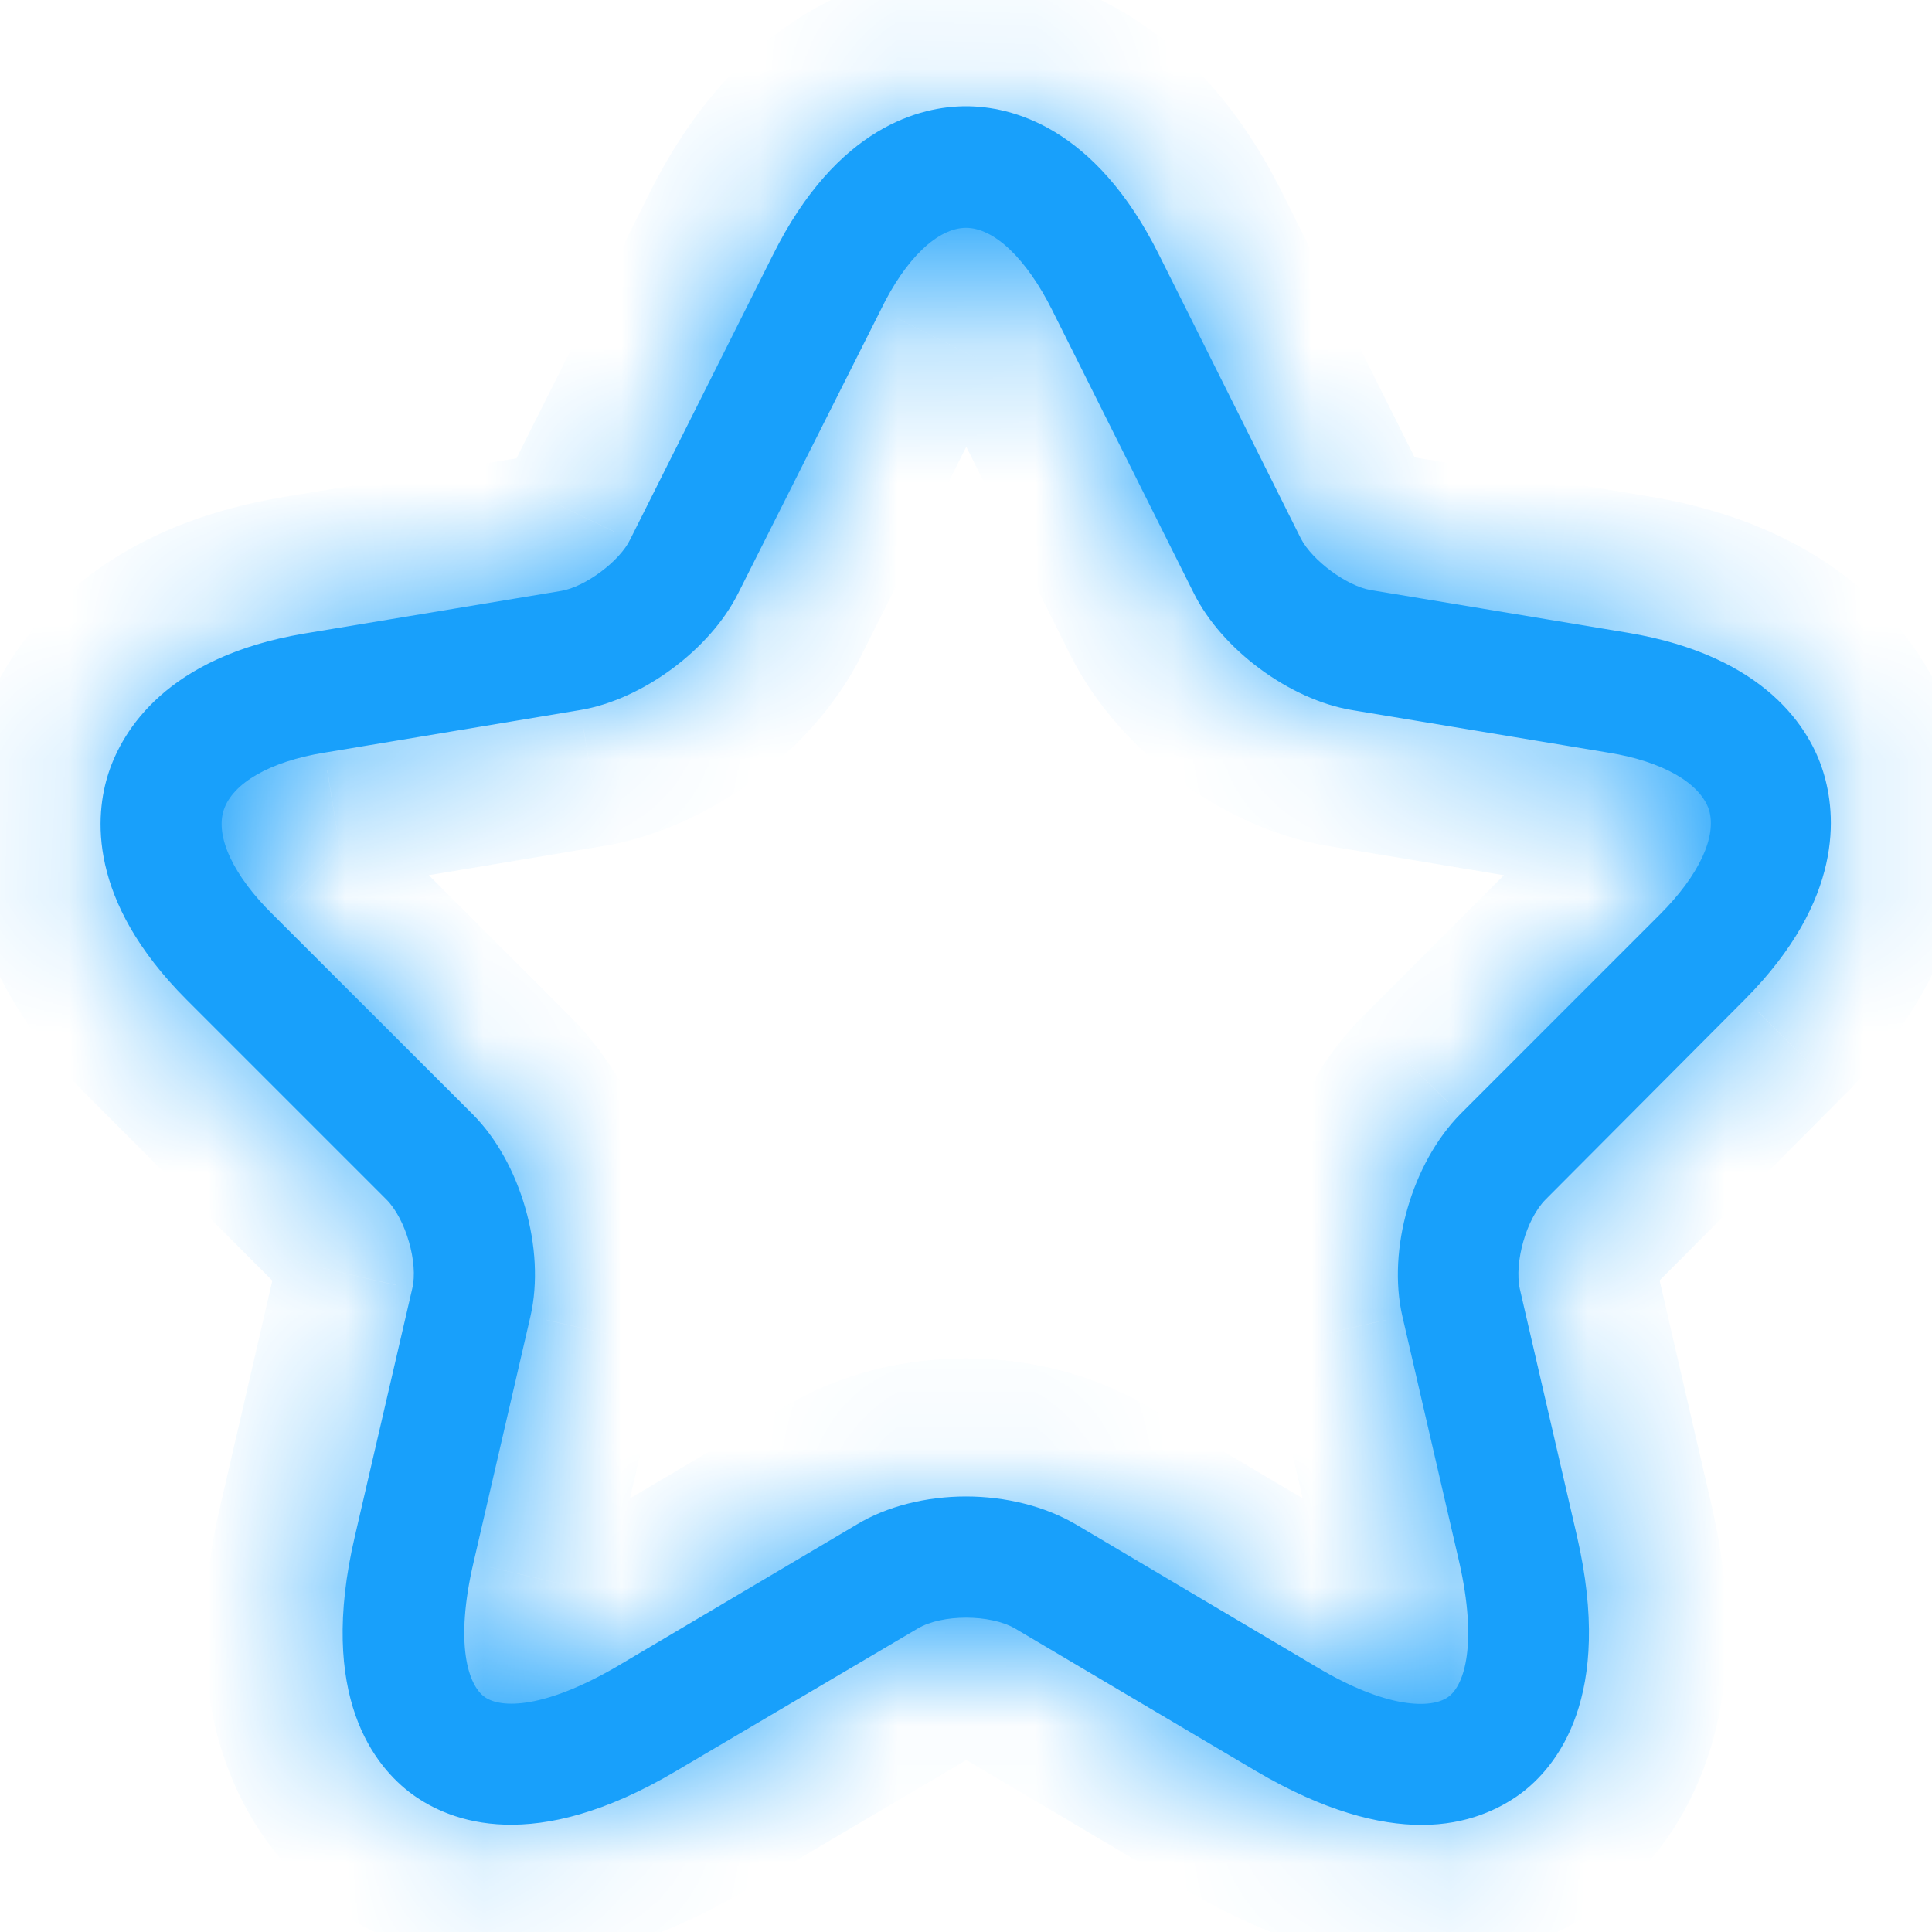 <svg width="14" height="14" viewBox="0 0 14 14" fill="none" xmlns="http://www.w3.org/2000/svg">
<mask id="path-1-inside-1_9_10640" fill="white">
<path d="M10.302 13.224C9.992 13.224 9.596 13.125 9.1 12.833L7.356 11.801C7.175 11.696 6.825 11.696 6.65 11.801L4.9 12.833C3.867 13.446 3.261 13.201 2.987 13.002C2.718 12.804 2.298 12.297 2.572 11.13L2.987 9.339C3.033 9.153 2.94 8.832 2.8 8.692L1.353 7.245C0.63 6.522 0.688 5.903 0.787 5.6C0.887 5.297 1.202 4.76 2.205 4.591L4.066 4.282C4.241 4.253 4.492 4.066 4.567 3.908L5.6 1.849C6.067 0.91 6.679 0.77 7 0.77C7.321 0.77 7.933 0.91 8.4 1.849L9.427 3.903C9.508 4.06 9.759 4.247 9.934 4.276L11.795 4.585C12.804 4.754 13.119 5.291 13.212 5.594C13.306 5.898 13.364 6.516 12.647 7.239L11.2 8.692C11.06 8.832 10.972 9.147 11.013 9.339L11.427 11.13C11.696 12.297 11.282 12.804 11.013 13.002C10.867 13.107 10.634 13.224 10.302 13.224ZM7 10.844C7.286 10.844 7.572 10.914 7.799 11.048L9.543 12.081C10.051 12.384 10.372 12.384 10.494 12.297C10.617 12.209 10.704 11.9 10.576 11.328L10.162 9.538C10.051 9.053 10.232 8.429 10.582 8.073L12.028 6.627C12.314 6.341 12.442 6.061 12.384 5.868C12.32 5.676 12.052 5.518 11.655 5.454L9.794 5.145C9.345 5.069 8.855 4.708 8.651 4.299L7.624 2.246C7.437 1.873 7.204 1.651 7 1.651C6.796 1.651 6.562 1.873 6.382 2.246L5.349 4.299C5.145 4.708 4.655 5.069 4.206 5.145L2.351 5.454C1.954 5.518 1.686 5.676 1.622 5.868C1.557 6.061 1.692 6.347 1.977 6.627L3.424 8.073C3.774 8.423 3.955 9.053 3.844 9.538L3.43 11.328C3.296 11.906 3.389 12.209 3.512 12.297C3.634 12.384 3.949 12.378 4.462 12.081L6.207 11.048C6.428 10.914 6.714 10.844 7 10.844Z"/>
</mask>
<path d="M10.302 13.224C9.992 13.224 9.596 13.125 9.1 12.833L7.356 11.801C7.175 11.696 6.825 11.696 6.65 11.801L4.9 12.833C3.867 13.446 3.261 13.201 2.987 13.002C2.718 12.804 2.298 12.297 2.572 11.13L2.987 9.339C3.033 9.153 2.94 8.832 2.8 8.692L1.353 7.245C0.63 6.522 0.688 5.903 0.787 5.6C0.887 5.297 1.202 4.76 2.205 4.591L4.066 4.282C4.241 4.253 4.492 4.066 4.567 3.908L5.6 1.849C6.067 0.91 6.679 0.77 7 0.77C7.321 0.77 7.933 0.91 8.4 1.849L9.427 3.903C9.508 4.06 9.759 4.247 9.934 4.276L11.795 4.585C12.804 4.754 13.119 5.291 13.212 5.594C13.306 5.898 13.364 6.516 12.647 7.239L11.2 8.692C11.06 8.832 10.972 9.147 11.013 9.339L11.427 11.13C11.696 12.297 11.282 12.804 11.013 13.002C10.867 13.107 10.634 13.224 10.302 13.224ZM7 10.844C7.286 10.844 7.572 10.914 7.799 11.048L9.543 12.081C10.051 12.384 10.372 12.384 10.494 12.297C10.617 12.209 10.704 11.9 10.576 11.328L10.162 9.538C10.051 9.053 10.232 8.429 10.582 8.073L12.028 6.627C12.314 6.341 12.442 6.061 12.384 5.868C12.32 5.676 12.052 5.518 11.655 5.454L9.794 5.145C9.345 5.069 8.855 4.708 8.651 4.299L7.624 2.246C7.437 1.873 7.204 1.651 7 1.651C6.796 1.651 6.562 1.873 6.382 2.246L5.349 4.299C5.145 4.708 4.655 5.069 4.206 5.145L2.351 5.454C1.954 5.518 1.686 5.676 1.622 5.868C1.557 6.061 1.692 6.347 1.977 6.627L3.424 8.073C3.774 8.423 3.955 9.053 3.844 9.538L3.43 11.328C3.296 11.906 3.389 12.209 3.512 12.297C3.634 12.384 3.949 12.378 4.462 12.081L6.207 11.048C6.428 10.914 6.714 10.844 7 10.844Z" fill="#18A0FB"/>
<path d="M9.1 12.833L8.591 13.694L8.593 13.695L9.1 12.833ZM7.356 11.801L7.865 10.94L7.858 10.936L7.356 11.801ZM6.65 11.801L7.158 12.662L7.164 12.658L6.65 11.801ZM4.9 12.833L4.392 11.972L4.39 11.973L4.9 12.833ZM2.987 13.002L2.392 13.807L2.4 13.813L2.987 13.002ZM2.572 11.13L3.546 11.359L3.547 11.355L2.572 11.13ZM2.987 9.339L2.016 9.097L2.014 9.105L2.012 9.114L2.987 9.339ZM2.8 8.692L3.507 7.985H3.507L2.8 8.692ZM1.353 7.245L0.646 7.952H0.646L1.353 7.245ZM2.205 4.591L2.041 3.604L2.039 3.605L2.205 4.591ZM4.066 4.282L4.23 5.268L4.23 5.268L4.066 4.282ZM4.567 3.908L3.673 3.46L3.67 3.467L3.666 3.475L4.567 3.908ZM5.6 1.849L6.494 2.297L6.495 2.294L5.6 1.849ZM8.4 1.849L7.504 2.294L7.505 2.296L8.4 1.849ZM9.427 3.903L8.532 4.35L8.535 4.356L8.539 4.363L9.427 3.903ZM9.934 4.276L9.77 5.262L9.77 5.262L9.934 4.276ZM11.795 4.585L11.96 3.599L11.959 3.599L11.795 4.585ZM12.647 7.239L13.355 7.945L13.357 7.943L12.647 7.239ZM11.2 8.692L11.907 9.399L11.908 9.397L11.2 8.692ZM11.013 9.339L10.035 9.547L10.037 9.556L10.039 9.565L11.013 9.339ZM11.427 11.13L12.402 10.906L12.402 10.905L11.427 11.13ZM11.013 13.002L11.598 13.814L11.608 13.807L11.013 13.002ZM7.799 11.048L8.308 10.188L8.307 10.187L7.799 11.048ZM9.543 12.081L10.056 11.223L10.053 11.22L9.543 12.081ZM10.576 11.328L11.552 11.109L11.55 11.103L10.576 11.328ZM10.162 9.538L9.187 9.761L9.187 9.763L10.162 9.538ZM10.582 8.073L9.874 7.366L9.869 7.372L10.582 8.073ZM12.028 6.627L12.735 7.334H12.735L12.028 6.627ZM12.384 5.868L13.341 5.578L13.337 5.565L13.333 5.552L12.384 5.868ZM11.655 5.454L11.491 6.441L11.495 6.441L11.655 5.454ZM9.794 5.145L9.628 6.131L9.63 6.131L9.794 5.145ZM8.651 4.299L9.545 3.852L8.651 4.299ZM7.624 2.246L6.73 2.693V2.693L7.624 2.246ZM6.382 2.246L7.275 2.695L7.278 2.688L7.282 2.682L6.382 2.246ZM5.349 4.299L4.456 3.85L4.455 3.852L5.349 4.299ZM4.206 5.145L4.37 6.131L4.372 6.131L4.206 5.145ZM2.351 5.454L2.51 6.441L2.515 6.441L2.351 5.454ZM1.977 6.627L2.685 5.92L2.677 5.912L1.977 6.627ZM3.424 8.073L2.717 8.78H2.717L3.424 8.073ZM3.844 9.538L4.818 9.763L4.819 9.761L3.844 9.538ZM3.43 11.328L4.404 11.555L4.404 11.554L3.43 11.328ZM4.462 12.081L4.964 12.946L4.972 12.941L4.462 12.081ZM6.207 11.048L6.716 11.909L6.724 11.904L6.207 11.048ZM10.302 12.224C10.212 12.224 9.989 12.196 9.607 11.971L8.593 13.695C9.203 14.054 9.773 14.224 10.302 14.224V12.224ZM9.609 11.973L7.865 10.94L6.846 12.661L8.591 13.694L9.609 11.973ZM7.858 10.936C7.56 10.763 7.232 10.722 7.001 10.722C6.772 10.722 6.438 10.762 6.135 10.943L7.164 12.658C7.089 12.704 7.034 12.716 7.021 12.719C7.012 12.721 7.006 12.722 7.004 12.722C7.002 12.722 7.002 12.722 7.001 12.722C7.001 12.722 7.001 12.722 7.001 12.722C7.001 12.722 7 12.722 7 12.722C7 12.722 6.999 12.722 6.998 12.722C6.997 12.722 6.992 12.721 6.983 12.719C6.973 12.717 6.923 12.706 6.854 12.666L7.858 10.936ZM6.142 10.94L4.392 11.972L5.408 13.695L7.158 12.662L6.142 10.94ZM4.39 11.973C3.998 12.206 3.774 12.225 3.689 12.223C3.609 12.22 3.579 12.197 3.573 12.192L2.4 13.813C2.669 14.007 3.079 14.205 3.629 14.222C4.174 14.238 4.769 14.074 5.41 13.693L4.39 11.973ZM3.581 12.198C3.579 12.197 3.547 12.175 3.52 12.099C3.492 12.018 3.442 11.799 3.546 11.359L1.599 10.901C1.428 11.628 1.452 12.246 1.632 12.76C1.814 13.278 2.126 13.61 2.392 13.807L3.581 12.198ZM3.547 11.355L3.961 9.565L2.012 9.114L1.598 10.905L3.547 11.355ZM3.957 9.582C4.04 9.25 3.984 8.928 3.924 8.72C3.863 8.508 3.74 8.217 3.507 7.985L2.093 9.399C2.038 9.344 2.014 9.3 2.01 9.291C2.006 9.284 2.004 9.28 2.003 9.278C2.003 9.276 2.003 9.276 2.003 9.276C2.003 9.276 2.002 9.275 2.002 9.272C2.001 9.27 2 9.264 2 9.254C1.999 9.241 1.995 9.183 2.016 9.097L3.957 9.582ZM3.507 7.985L2.06 6.538L0.646 7.952L2.093 9.399L3.507 7.985ZM2.06 6.538C1.813 6.29 1.754 6.119 1.738 6.046C1.721 5.971 1.733 5.925 1.738 5.911L-0.163 5.289C-0.258 5.578 -0.324 5.994 -0.214 6.484C-0.103 6.977 0.17 7.476 0.646 7.952L2.06 6.538ZM1.738 5.911C1.744 5.892 1.763 5.845 1.823 5.791C1.88 5.74 2.029 5.635 2.371 5.577L2.039 3.605C1.377 3.716 0.867 3.964 0.491 4.299C0.118 4.632 -0.07 5.004 -0.163 5.289L1.738 5.911ZM2.369 5.577L4.23 5.268L3.902 3.295L2.041 3.604L2.369 5.577ZM4.23 5.268C4.537 5.217 4.792 5.064 4.951 4.945C5.108 4.828 5.332 4.626 5.468 4.342L3.666 3.475C3.703 3.398 3.74 3.358 3.746 3.352C3.756 3.341 3.76 3.339 3.757 3.341C3.754 3.343 3.757 3.34 3.769 3.334C3.776 3.331 3.822 3.309 3.901 3.295L4.23 5.268ZM5.461 4.357L6.494 2.297L4.706 1.401L3.673 3.46L5.461 4.357ZM6.495 2.294C6.658 1.967 6.807 1.852 6.873 1.813C6.94 1.772 6.987 1.77 7 1.77V-0.23C6.692 -0.23 6.272 -0.162 5.836 0.102C5.399 0.367 5.009 0.792 4.704 1.404L6.495 2.294ZM7 1.77C7.013 1.77 7.059 1.772 7.127 1.813C7.193 1.852 7.342 1.967 7.504 2.294L9.295 1.404C8.991 0.792 8.601 0.367 8.163 0.102C7.728 -0.162 7.308 -0.23 7 -0.23V1.77ZM7.505 2.296L8.532 4.35L10.321 3.455L9.294 1.402L7.505 2.296ZM8.539 4.363C8.677 4.63 8.892 4.824 9.051 4.942C9.209 5.058 9.463 5.211 9.77 5.262L10.098 3.289C10.178 3.303 10.223 3.325 10.23 3.328C10.242 3.334 10.244 3.336 10.239 3.333C10.235 3.33 10.237 3.33 10.244 3.338C10.248 3.342 10.28 3.376 10.314 3.442L8.539 4.363ZM9.77 5.262L11.631 5.572L11.959 3.599L10.098 3.289L9.77 5.262ZM11.63 5.571C11.976 5.629 12.125 5.735 12.181 5.785C12.24 5.838 12.254 5.881 12.257 5.888L14.168 5.3C14.077 5.004 13.887 4.627 13.513 4.293C13.136 3.957 12.623 3.71 11.96 3.599L11.63 5.571ZM12.257 5.888C12.264 5.911 12.275 5.962 12.258 6.04C12.241 6.116 12.181 6.288 11.937 6.535L13.357 7.943C13.829 7.467 14.099 6.968 14.209 6.478C14.319 5.991 14.255 5.581 14.168 5.3L12.257 5.888ZM11.938 6.534L10.491 7.986L11.908 9.397L13.355 7.945L11.938 6.534ZM10.493 7.985C10.258 8.219 10.137 8.511 10.077 8.722C10.016 8.935 9.969 9.236 10.035 9.547L11.992 9.132C12.006 9.202 12.003 9.246 12.002 9.255C12.002 9.263 12.001 9.267 12.001 9.268C12.001 9.269 12.001 9.269 12.001 9.269C12.001 9.27 12.001 9.27 12.001 9.27C12.001 9.27 12.001 9.27 12 9.27C12 9.271 12 9.271 11.999 9.272C11.999 9.274 11.997 9.279 11.992 9.287C11.987 9.298 11.963 9.343 11.907 9.399L10.493 7.985ZM10.039 9.565L10.453 11.355L12.402 10.905L11.988 9.114L10.039 9.565ZM10.453 11.354C10.555 11.796 10.506 12.018 10.477 12.101C10.462 12.144 10.446 12.168 10.438 12.179C10.428 12.191 10.421 12.197 10.419 12.198L11.608 13.807C11.877 13.608 12.186 13.275 12.366 12.758C12.544 12.246 12.569 11.63 12.402 10.906L10.453 11.354ZM10.429 12.191C10.419 12.198 10.406 12.206 10.39 12.211C10.376 12.216 10.348 12.224 10.302 12.224V14.224C10.886 14.224 11.319 14.014 11.598 13.814L10.429 12.191ZM7 11.844C7.134 11.844 7.239 11.879 7.291 11.91L8.307 10.187C7.904 9.949 7.437 9.844 7 9.844V11.844ZM7.29 11.909L9.034 12.941L10.053 11.22L8.308 10.188L7.29 11.909ZM9.03 12.939C9.357 13.135 9.682 13.268 9.996 13.321C10.275 13.369 10.703 13.376 11.075 13.11L9.913 11.483C10.046 11.388 10.168 11.36 10.229 11.352C10.263 11.347 10.289 11.347 10.305 11.347C10.321 11.348 10.329 11.349 10.33 11.349C10.331 11.35 10.308 11.346 10.26 11.326C10.212 11.307 10.144 11.275 10.056 11.223L9.03 12.939ZM11.075 13.11C11.47 12.828 11.585 12.391 11.62 12.125C11.661 11.816 11.633 11.472 11.552 11.109L9.6 11.547C9.623 11.649 9.633 11.725 9.637 11.78C9.639 11.807 9.639 11.827 9.639 11.842C9.639 11.849 9.638 11.854 9.638 11.857C9.638 11.861 9.638 11.863 9.638 11.863C9.638 11.863 9.638 11.861 9.639 11.857C9.639 11.853 9.641 11.847 9.643 11.839C9.647 11.824 9.655 11.799 9.67 11.766C9.698 11.708 9.766 11.588 9.913 11.483L11.075 13.11ZM11.55 11.103L11.136 9.312L9.187 9.763L9.601 11.554L11.55 11.103ZM11.136 9.314C11.103 9.169 11.179 8.892 11.294 8.775L9.869 7.372C9.284 7.967 8.998 8.938 9.187 9.761L11.136 9.314ZM11.289 8.78L12.735 7.334L11.321 5.92L9.874 7.366L11.289 8.78ZM12.735 7.334C12.935 7.135 13.118 6.9 13.242 6.635C13.359 6.383 13.469 5.999 13.341 5.578L11.427 6.158C11.392 6.043 11.395 5.946 11.403 5.886C11.412 5.827 11.427 5.794 11.429 5.79C11.431 5.785 11.408 5.833 11.321 5.92L12.735 7.334ZM13.333 5.552C13.194 5.137 12.885 4.885 12.641 4.746C12.386 4.599 12.097 4.513 11.815 4.467L11.495 6.441C11.61 6.46 11.653 6.484 11.647 6.481C11.642 6.478 11.611 6.46 11.571 6.417C11.53 6.374 11.473 6.298 11.435 6.185L13.333 5.552ZM11.819 4.468L9.958 4.159L9.63 6.131L11.491 6.441L11.819 4.468ZM9.961 4.159C9.922 4.152 9.831 4.121 9.725 4.043C9.619 3.965 9.563 3.887 9.545 3.852L7.756 4.746C7.943 5.12 8.233 5.427 8.536 5.651C8.839 5.875 9.217 6.062 9.628 6.131L9.961 4.159ZM9.545 3.852L8.518 1.799L6.73 2.693L7.756 4.746L9.545 3.852ZM8.518 1.799C8.39 1.542 8.223 1.288 8.008 1.084C7.808 0.893 7.463 0.651 7 0.651V2.651C6.868 2.651 6.769 2.615 6.712 2.587C6.657 2.559 6.63 2.534 6.629 2.532C6.629 2.532 6.671 2.576 6.73 2.693L8.518 1.799ZM7 0.651C6.536 0.651 6.191 0.893 5.99 1.087C5.775 1.293 5.608 1.55 5.482 1.81L7.282 2.682C7.336 2.569 7.376 2.528 7.374 2.53C7.372 2.533 7.344 2.559 7.289 2.586C7.231 2.615 7.132 2.651 7 2.651V0.651ZM5.488 1.797L4.456 3.85L6.242 4.748L7.275 2.695L5.488 1.797ZM4.455 3.852C4.437 3.887 4.38 3.965 4.275 4.043C4.169 4.121 4.078 4.152 4.039 4.159L4.372 6.131C4.783 6.062 5.161 5.875 5.464 5.651C5.766 5.427 6.057 5.12 6.244 4.746L4.455 3.852ZM4.041 4.159L2.186 4.468L2.515 6.441L4.37 6.131L4.041 4.159ZM2.191 4.467C1.909 4.513 1.62 4.599 1.364 4.746C1.121 4.885 0.811 5.137 0.673 5.552L2.57 6.185C2.533 6.298 2.475 6.374 2.434 6.417C2.394 6.46 2.364 6.478 2.359 6.481C2.352 6.484 2.396 6.46 2.51 6.441L2.191 4.467ZM0.673 5.552C0.528 5.988 0.645 6.388 0.763 6.64C0.888 6.907 1.076 7.143 1.278 7.341L2.677 5.912C2.593 5.83 2.571 5.784 2.574 5.79C2.576 5.795 2.592 5.83 2.601 5.892C2.609 5.956 2.611 6.061 2.57 6.185L0.673 5.552ZM1.27 7.334L2.717 8.78L4.131 7.366L2.685 5.92L1.27 7.334ZM2.717 8.78C2.749 8.813 2.807 8.898 2.846 9.031C2.884 9.164 2.88 9.268 2.869 9.314L4.819 9.761C4.919 9.323 4.88 8.87 4.768 8.479C4.656 8.089 4.449 7.684 4.131 7.366L2.717 8.78ZM2.87 9.312L2.456 11.103L4.404 11.554L4.818 9.763L2.87 9.312ZM2.456 11.102C2.37 11.47 2.341 11.818 2.384 12.133C2.422 12.41 2.544 12.835 2.93 13.11L4.093 11.483C4.233 11.583 4.301 11.697 4.33 11.757C4.346 11.79 4.354 11.816 4.359 11.832C4.364 11.849 4.365 11.859 4.365 11.86C4.365 11.861 4.362 11.838 4.366 11.785C4.37 11.732 4.38 11.656 4.404 11.555L2.456 11.102ZM2.93 13.11C3.308 13.38 3.74 13.366 4.013 13.318C4.321 13.264 4.64 13.134 4.964 12.946L3.961 11.216C3.869 11.269 3.798 11.302 3.747 11.323C3.721 11.333 3.702 11.339 3.688 11.343C3.675 11.347 3.668 11.348 3.668 11.348C3.668 11.348 3.67 11.348 3.674 11.347C3.678 11.347 3.684 11.346 3.692 11.346C3.708 11.345 3.734 11.346 3.768 11.35C3.832 11.358 3.957 11.386 4.093 11.483L2.93 13.11ZM4.972 12.941L6.716 11.909L5.697 10.188L3.953 11.22L4.972 12.941ZM6.724 11.904C6.763 11.88 6.863 11.844 7 11.844V9.844C6.565 9.844 6.093 9.948 5.689 10.193L6.724 11.904Z" fill="#18A0FB" mask="url(#path-1-inside-1_9_10640)"/>
</svg>
